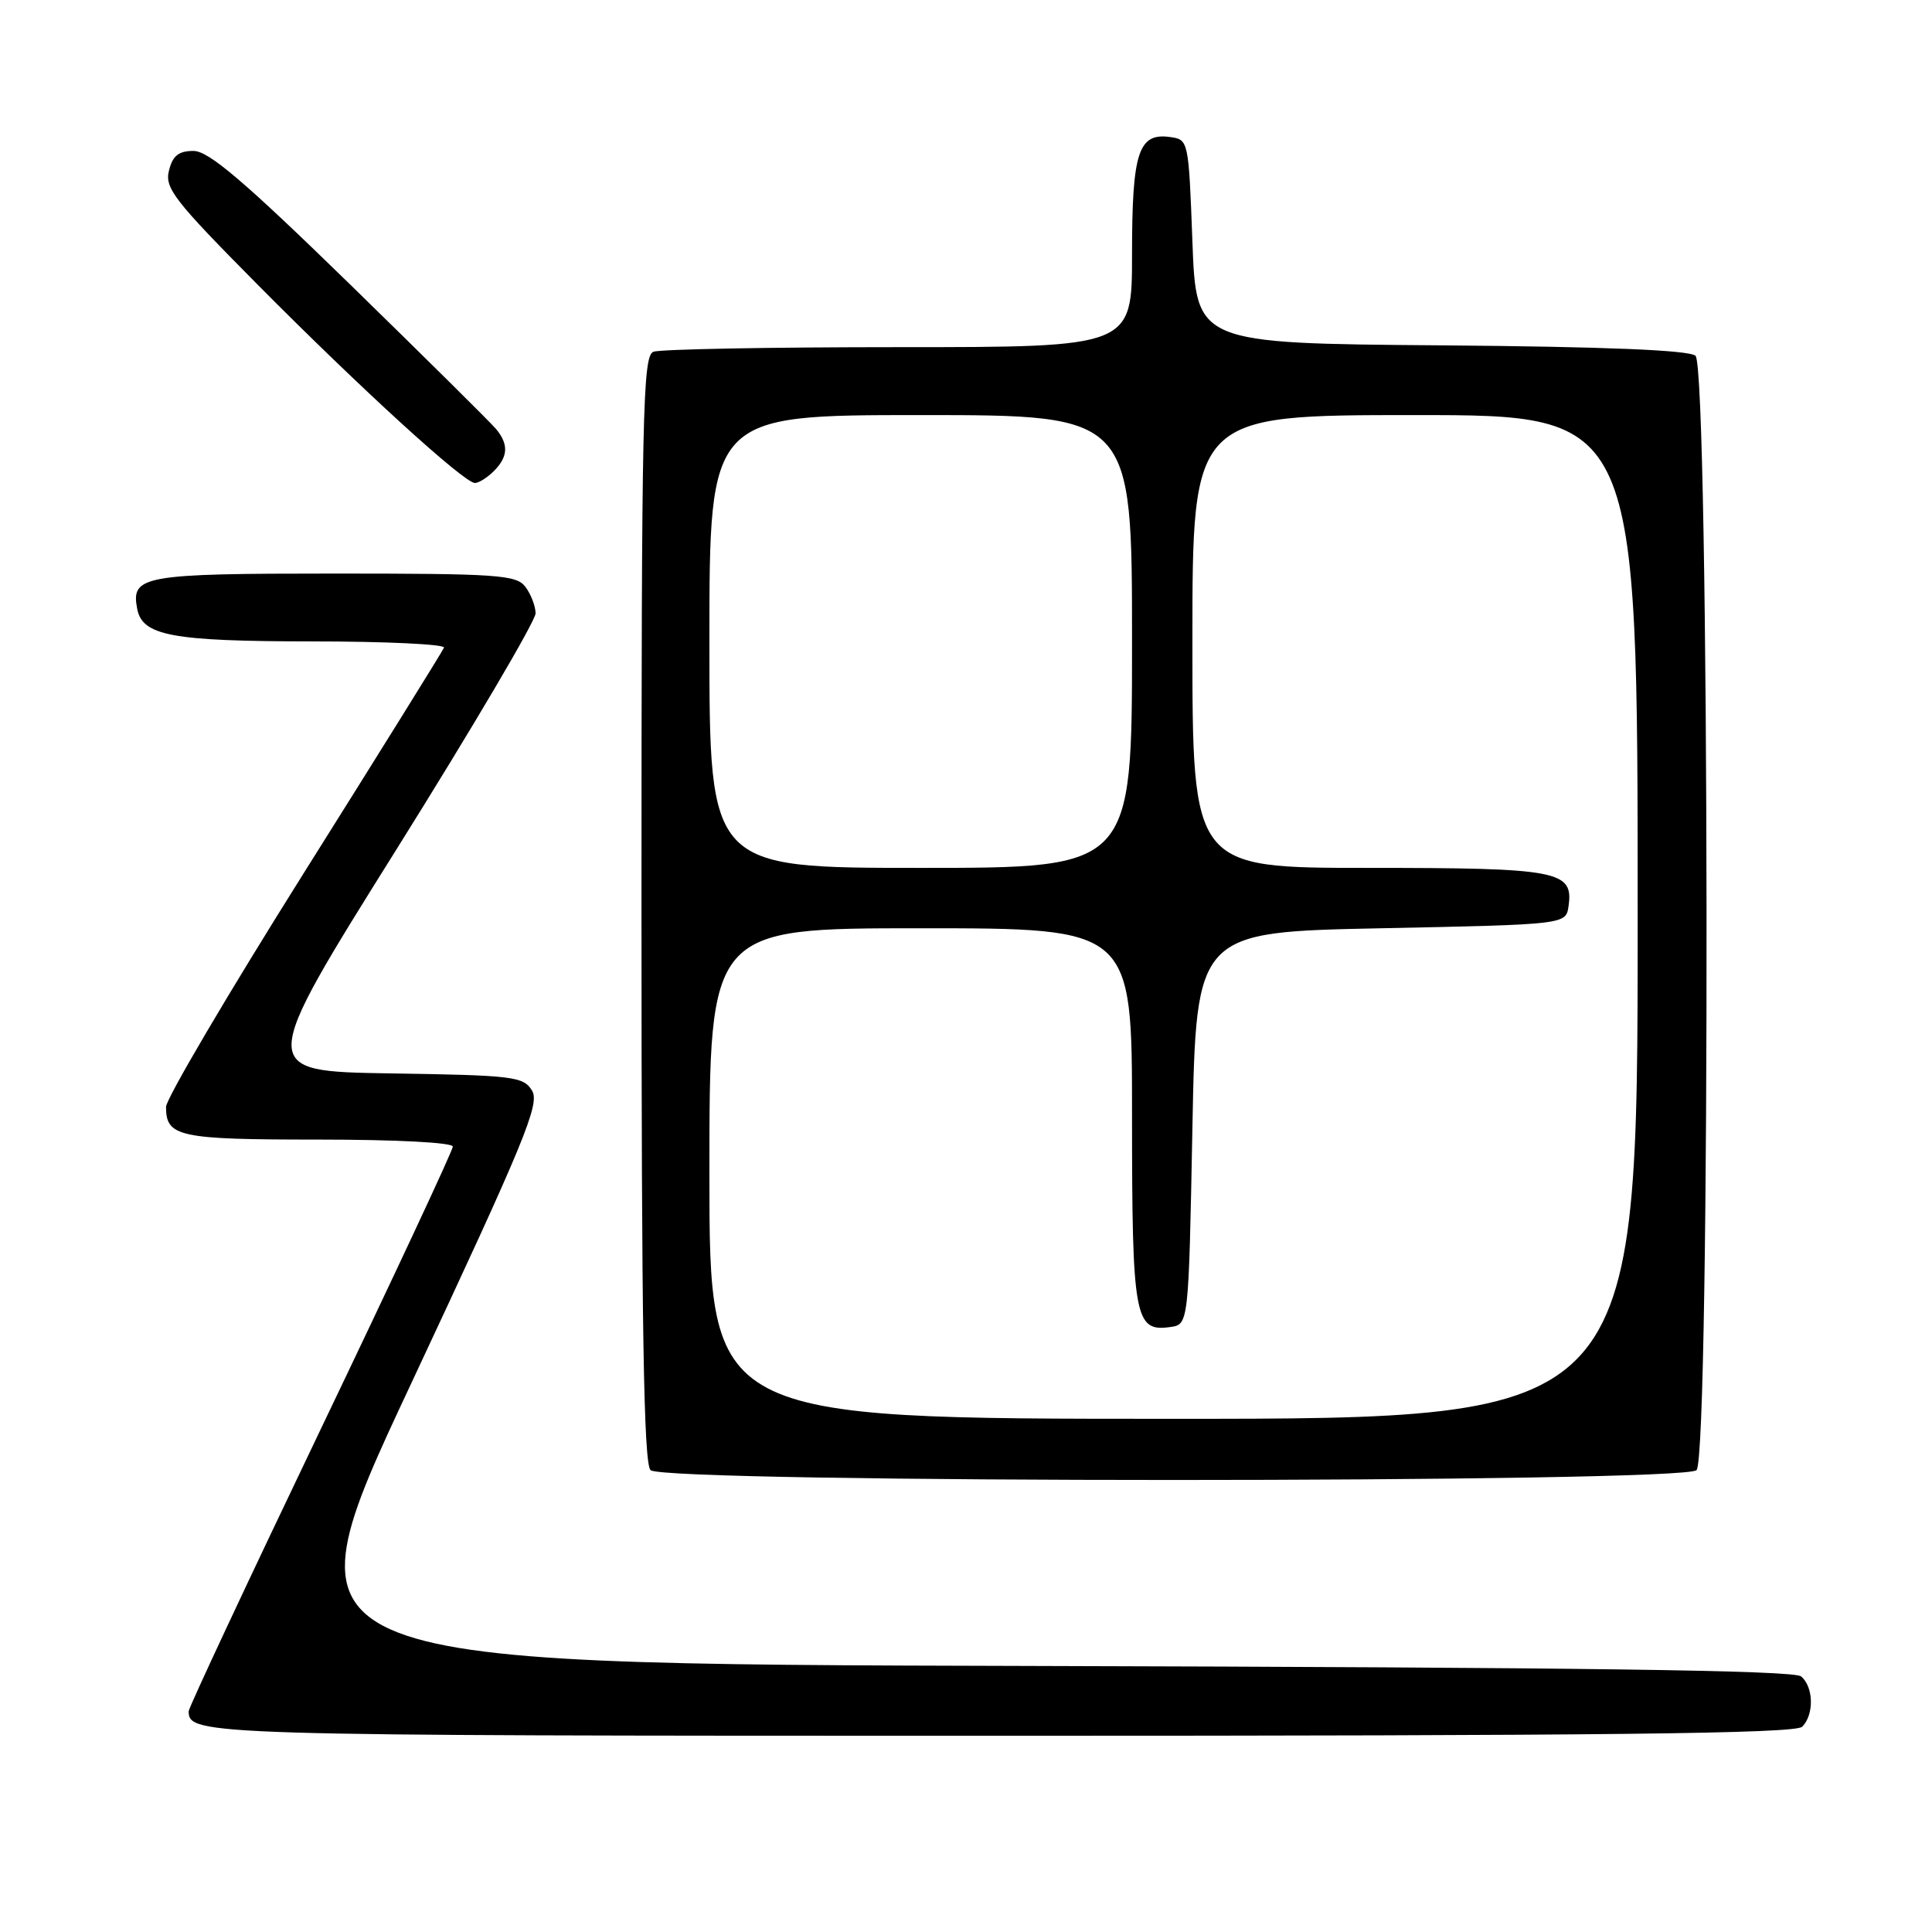 <?xml version="1.0" encoding="UTF-8" standalone="no"?>
<!DOCTYPE svg PUBLIC "-//W3C//DTD SVG 1.1//EN" "http://www.w3.org/Graphics/SVG/1.1/DTD/svg11.dtd" >
<svg xmlns="http://www.w3.org/2000/svg" xmlns:xlink="http://www.w3.org/1999/xlink" version="1.1" viewBox="0 0 256 256">
 <g >
 <path fill="currentColor"
d=" M 238.80 228.80 C 240.40 227.20 240.32 223.51 238.65 222.13 C 237.69 221.32 209.15 220.94 137.19 220.75 C 37.06 220.50 37.06 220.50 54.40 183.50 C 69.58 151.08 71.58 146.25 70.49 144.50 C 69.35 142.64 68.02 142.48 51.70 142.23 C 34.13 141.95 34.13 141.95 52.57 112.49 C 62.71 96.28 70.99 82.23 70.97 81.26 C 70.95 80.29 70.34 78.71 69.61 77.75 C 68.41 76.17 65.96 76.00 44.26 76.00 C 18.88 76.00 17.33 76.28 18.18 80.68 C 18.86 84.24 22.76 84.97 41.33 84.99 C 51.14 84.99 59.02 85.37 58.83 85.82 C 58.65 86.27 50.29 99.72 40.25 115.69 C 30.21 131.67 22.00 145.61 22.00 146.67 C 22.00 150.64 23.67 151.00 42.20 151.00 C 52.45 151.00 60.00 151.39 60.00 151.93 C 60.00 152.44 52.12 169.29 42.50 189.37 C 32.88 209.46 25.00 226.28 25.00 226.75 C 25.00 229.94 26.88 230.00 132.50 230.00 C 212.91 230.00 237.88 229.72 238.80 228.80 Z  M 224.80 194.80 C 226.66 192.94 226.52 48.68 224.66 47.14 C 223.76 46.39 212.80 45.94 190.91 45.76 C 158.50 45.50 158.50 45.50 158.00 32.00 C 157.50 18.60 157.48 18.50 155.06 18.16 C 150.84 17.56 150.00 20.15 150.00 33.69 C 150.00 46.00 150.00 46.00 119.08 46.00 C 102.08 46.00 87.45 46.27 86.58 46.61 C 85.16 47.15 85.00 54.59 85.00 120.41 C 85.00 176.00 85.29 193.89 86.20 194.80 C 87.94 196.54 223.06 196.54 224.80 194.80 Z  M 65.43 62.43 C 67.33 60.53 67.42 58.89 65.75 56.87 C 65.06 56.03 56.34 47.40 46.37 37.67 C 32.30 23.96 27.65 20.00 25.64 20.00 C 23.67 20.00 22.88 20.63 22.39 22.60 C 21.80 24.92 23.09 26.57 34.12 37.70 C 47.75 51.45 61.50 64.00 62.93 64.00 C 63.44 64.00 64.56 63.29 65.43 62.43 Z  M 94.00 155.50 C 94.00 123.00 94.00 123.00 122.00 123.00 C 150.00 123.00 150.00 123.00 150.00 147.81 C 150.00 174.63 150.34 176.51 155.06 175.84 C 157.50 175.50 157.50 175.50 158.00 149.50 C 158.50 123.50 158.50 123.50 183.00 123.00 C 207.50 122.50 207.50 122.50 207.84 120.06 C 208.51 115.38 206.53 115.00 181.31 115.00 C 158.00 115.00 158.00 115.00 158.00 85.00 C 158.00 55.00 158.00 55.00 187.50 55.00 C 217.00 55.00 217.00 55.00 217.00 121.50 C 217.00 188.00 217.00 188.00 155.50 188.00 C 94.00 188.00 94.00 188.00 94.00 155.50 Z  M 94.00 85.00 C 94.00 55.00 94.00 55.00 122.00 55.00 C 150.00 55.00 150.00 55.00 150.00 85.00 C 150.00 115.00 150.00 115.00 122.00 115.00 C 94.00 115.00 94.00 115.00 94.00 85.00 Z "/>
</g>
</svg>